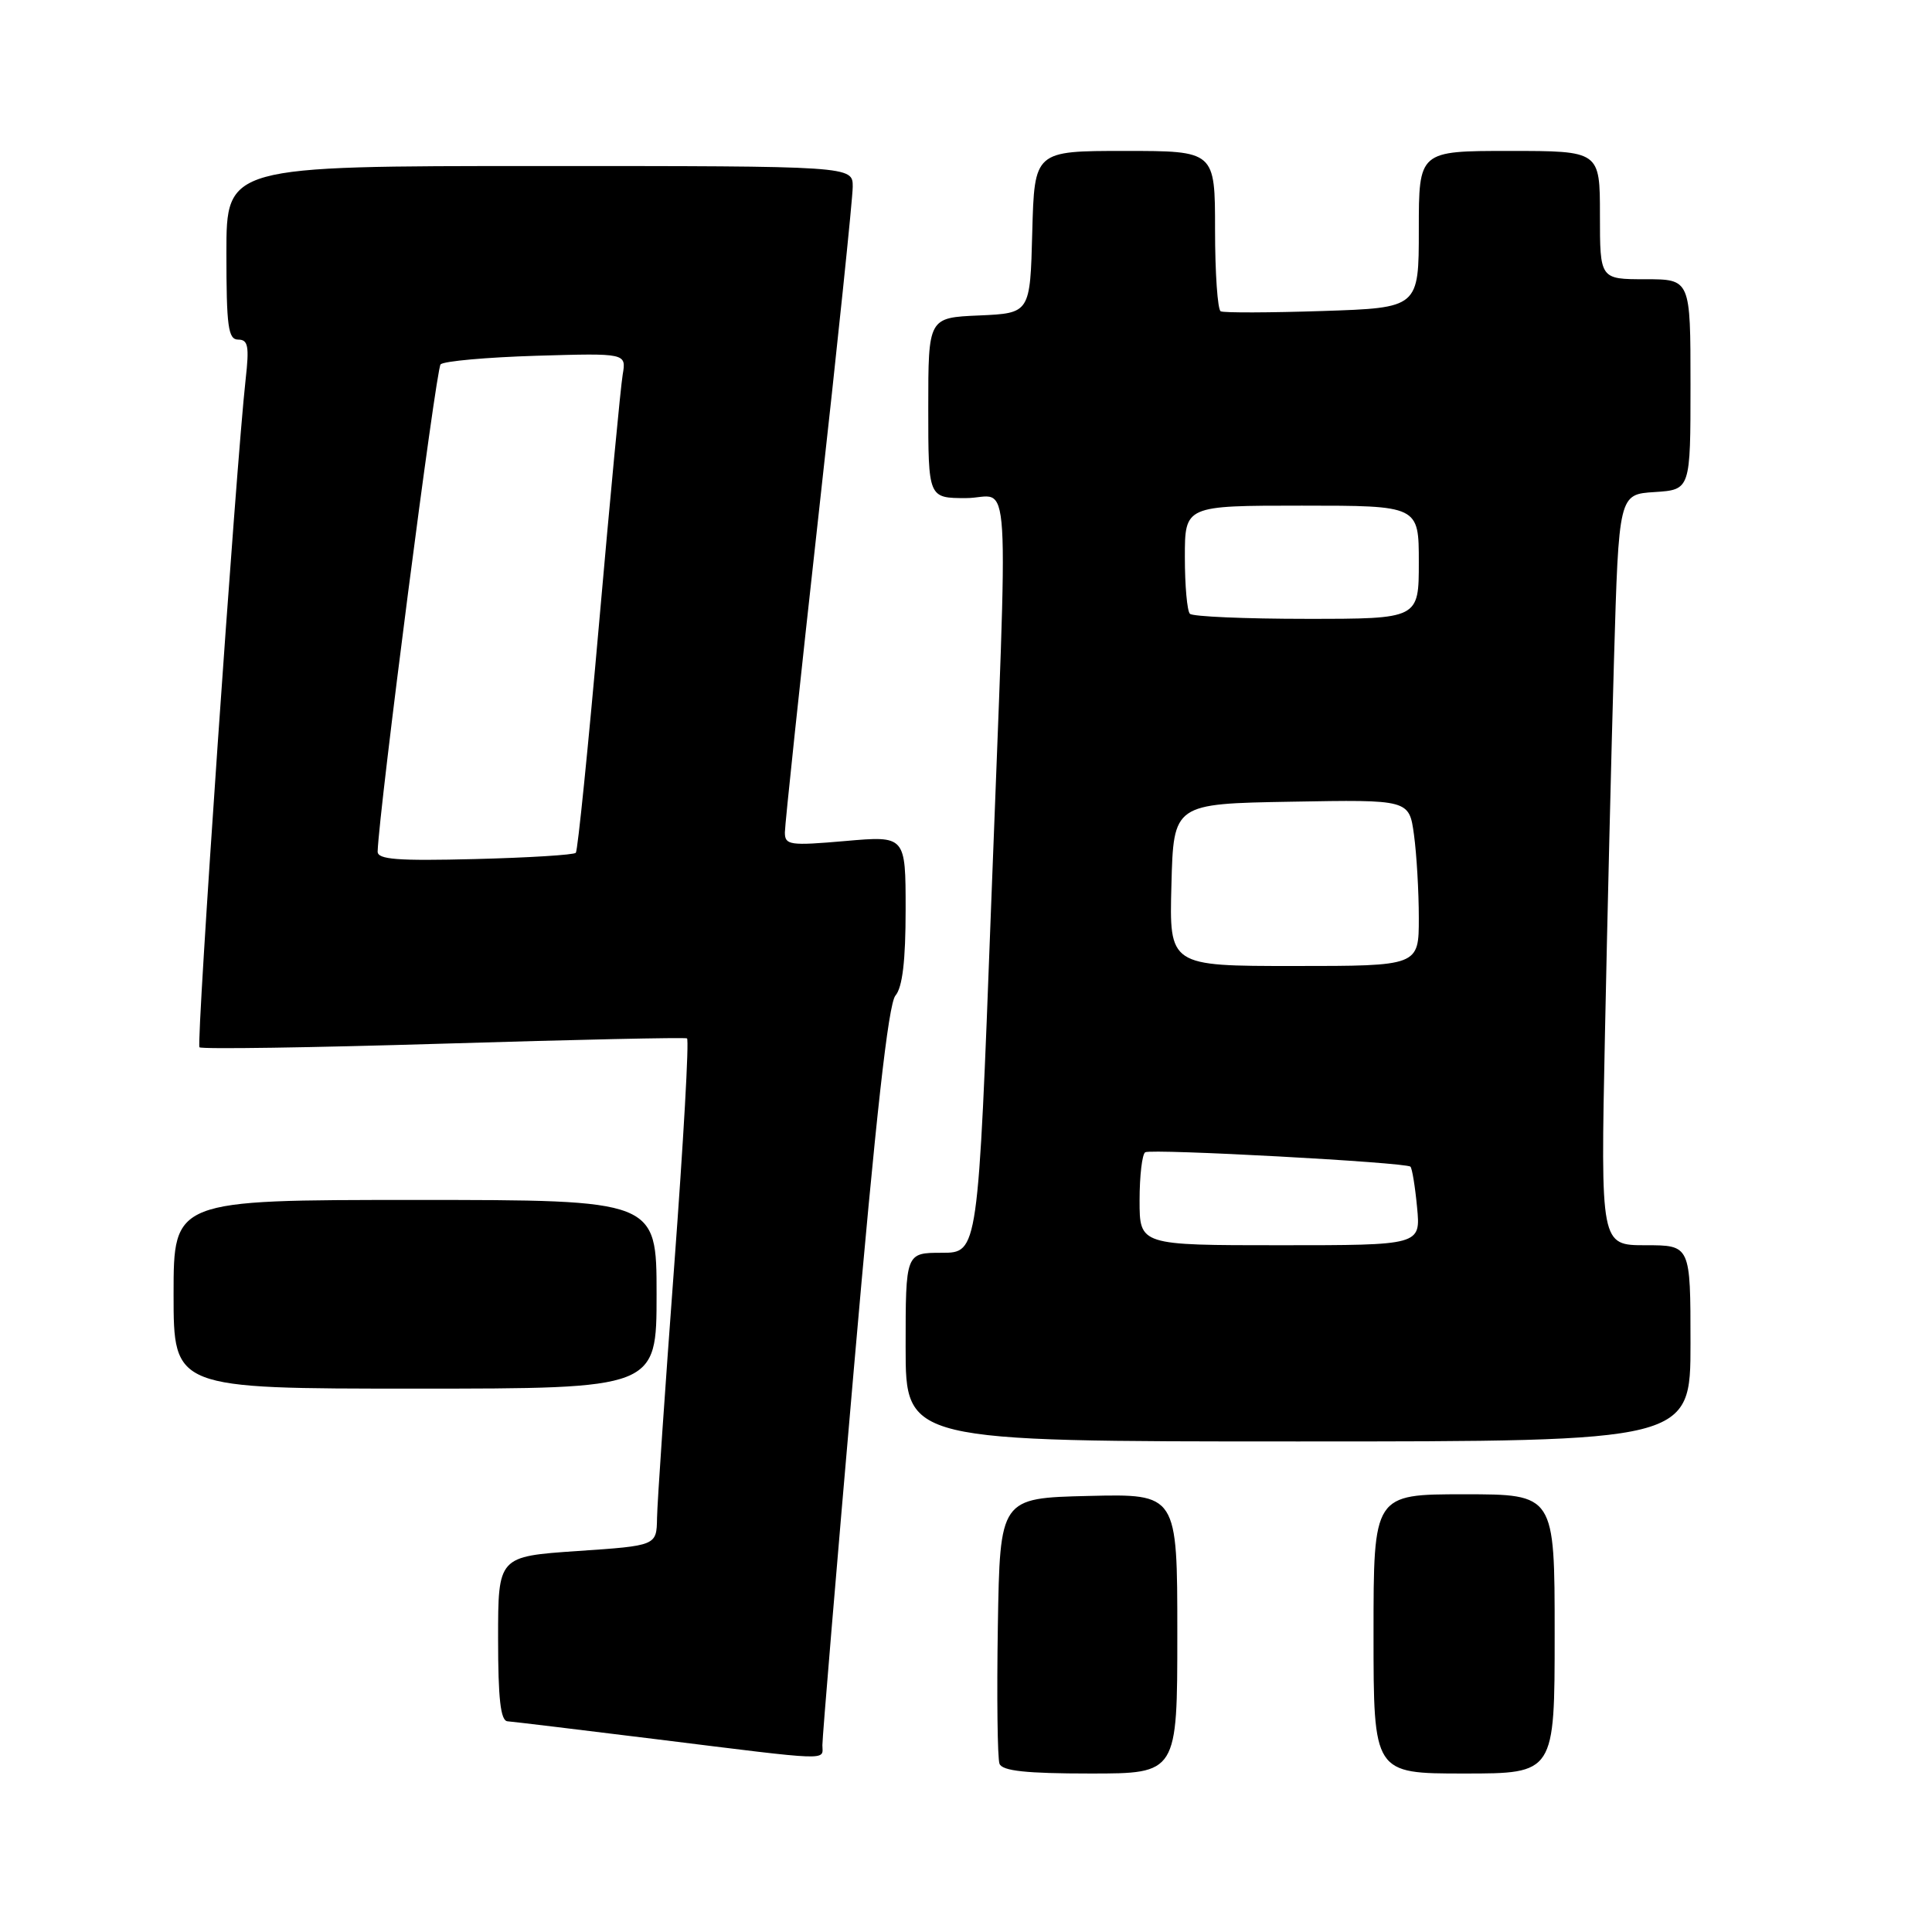 <?xml version="1.0" encoding="UTF-8" standalone="no"?>
<!DOCTYPE svg PUBLIC "-//W3C//DTD SVG 1.1//EN" "http://www.w3.org/Graphics/SVG/1.1/DTD/svg11.dtd" >
<svg xmlns="http://www.w3.org/2000/svg" xmlns:xlink="http://www.w3.org/1999/xlink" version="1.1" viewBox="0 0 256 256">
 <g >
 <path fill="currentColor"
d=" M 156.00 216.47 C 156.00 197.94 156.00 197.94 144.25 198.22 C 132.50 198.50 132.50 198.50 132.22 215.46 C 132.07 224.79 132.17 233.01 132.44 233.71 C 132.81 234.66 135.99 235.00 144.47 235.00 C 156.00 235.00 156.00 235.00 156.00 216.47 Z  M 206.00 216.50 C 206.00 198.00 206.00 198.00 194.00 198.00 C 182.00 198.00 182.00 198.00 182.00 216.50 C 182.00 235.00 182.00 235.00 194.00 235.00 C 206.00 235.00 206.00 235.00 206.00 216.50 Z  M 108.97 231.25 C 108.96 230.29 110.83 207.90 113.13 181.50 C 116.05 147.92 117.71 133.03 118.65 131.92 C 119.58 130.83 120.00 127.30 120.00 120.54 C 120.00 110.74 120.00 110.74 112.00 111.44 C 104.65 112.08 104.00 111.99 104.00 110.30 C 104.00 109.29 106.02 90.24 108.49 67.98 C 110.97 45.72 112.99 26.26 112.99 24.75 C 113.00 22.00 113.00 22.00 71.50 22.00 C 30.00 22.00 30.00 22.00 30.00 33.50 C 30.00 43.29 30.23 45.00 31.57 45.00 C 32.88 45.00 33.04 45.89 32.55 50.25 C 31.28 61.60 25.98 138.31 26.43 138.77 C 26.70 139.04 41.23 138.82 58.71 138.29 C 76.20 137.76 90.74 137.44 91.03 137.59 C 91.33 137.73 90.56 151.27 89.34 167.67 C 88.12 184.08 87.09 199.14 87.06 201.15 C 87.00 204.81 87.00 204.81 76.50 205.52 C 66.00 206.24 66.00 206.24 66.00 217.12 C 66.00 225.11 66.33 228.02 67.25 228.08 C 67.94 228.13 76.83 229.20 87.00 230.46 C 110.46 233.37 109.00 233.32 108.97 231.25 Z  M 224.00 178.00 C 224.00 165.00 224.00 165.00 218.05 165.00 C 212.09 165.00 212.09 165.00 212.66 137.25 C 212.97 121.99 213.51 99.60 213.86 87.50 C 214.50 65.50 214.50 65.50 219.25 65.20 C 224.00 64.89 224.00 64.89 224.00 50.95 C 224.00 37.00 224.00 37.00 218.00 37.00 C 212.00 37.00 212.00 37.00 212.00 28.50 C 212.00 20.00 212.00 20.00 200.00 20.00 C 188.00 20.00 188.00 20.00 188.00 30.40 C 188.00 40.79 188.00 40.79 175.25 41.21 C 168.24 41.44 162.16 41.46 161.75 41.25 C 161.34 41.05 161.00 36.18 161.00 30.44 C 161.00 20.00 161.00 20.00 149.03 20.00 C 137.07 20.00 137.07 20.00 136.78 30.75 C 136.50 41.50 136.50 41.50 129.75 41.80 C 123.00 42.09 123.00 42.09 123.00 54.05 C 123.00 66.00 123.00 66.00 128.00 66.00 C 134.03 66.00 133.62 59.32 131.32 120.25 C 129.60 166.00 129.60 166.00 124.80 166.00 C 120.00 166.00 120.00 166.00 120.00 178.50 C 120.00 191.00 120.00 191.00 172.00 191.00 C 224.00 191.00 224.00 191.00 224.00 178.00 Z  M 87.00 171.50 C 87.00 159.00 87.00 159.00 55.00 159.00 C 23.00 159.00 23.00 159.00 23.00 171.50 C 23.00 184.00 23.00 184.00 55.00 184.00 C 87.00 184.00 87.00 184.00 87.00 171.50 Z  M 50.04 112.83 C 50.22 107.31 57.77 48.90 58.38 48.28 C 58.81 47.85 64.53 47.34 71.08 47.14 C 82.99 46.79 82.99 46.79 82.51 49.64 C 82.24 51.22 80.84 66.00 79.39 82.50 C 77.94 99.00 76.55 112.72 76.30 113.00 C 76.05 113.28 70.03 113.65 62.92 113.83 C 52.66 114.09 50.01 113.89 50.04 112.83 Z  M 151.00 159.06 C 151.00 155.79 151.34 152.92 151.75 152.68 C 152.60 152.19 186.29 154.01 186.89 154.59 C 187.11 154.79 187.51 157.22 187.77 159.98 C 188.25 165.00 188.25 165.00 169.63 165.00 C 151.00 165.00 151.00 165.00 151.00 159.06 Z  M 155.22 117.25 C 155.50 106.50 155.50 106.50 171.11 106.23 C 186.72 105.95 186.72 105.95 187.36 110.61 C 187.71 113.18 188.00 118.14 188.00 121.64 C 188.00 128.00 188.00 128.00 171.47 128.00 C 154.93 128.00 154.93 128.00 155.22 117.25 Z  M 157.67 81.33 C 157.30 80.97 157.00 77.59 157.00 73.83 C 157.00 67.00 157.00 67.00 172.50 67.00 C 188.00 67.00 188.00 67.00 188.00 74.50 C 188.00 82.00 188.00 82.00 173.17 82.00 C 165.01 82.00 158.03 81.70 157.67 81.33 Z "/>
</g>
</svg>